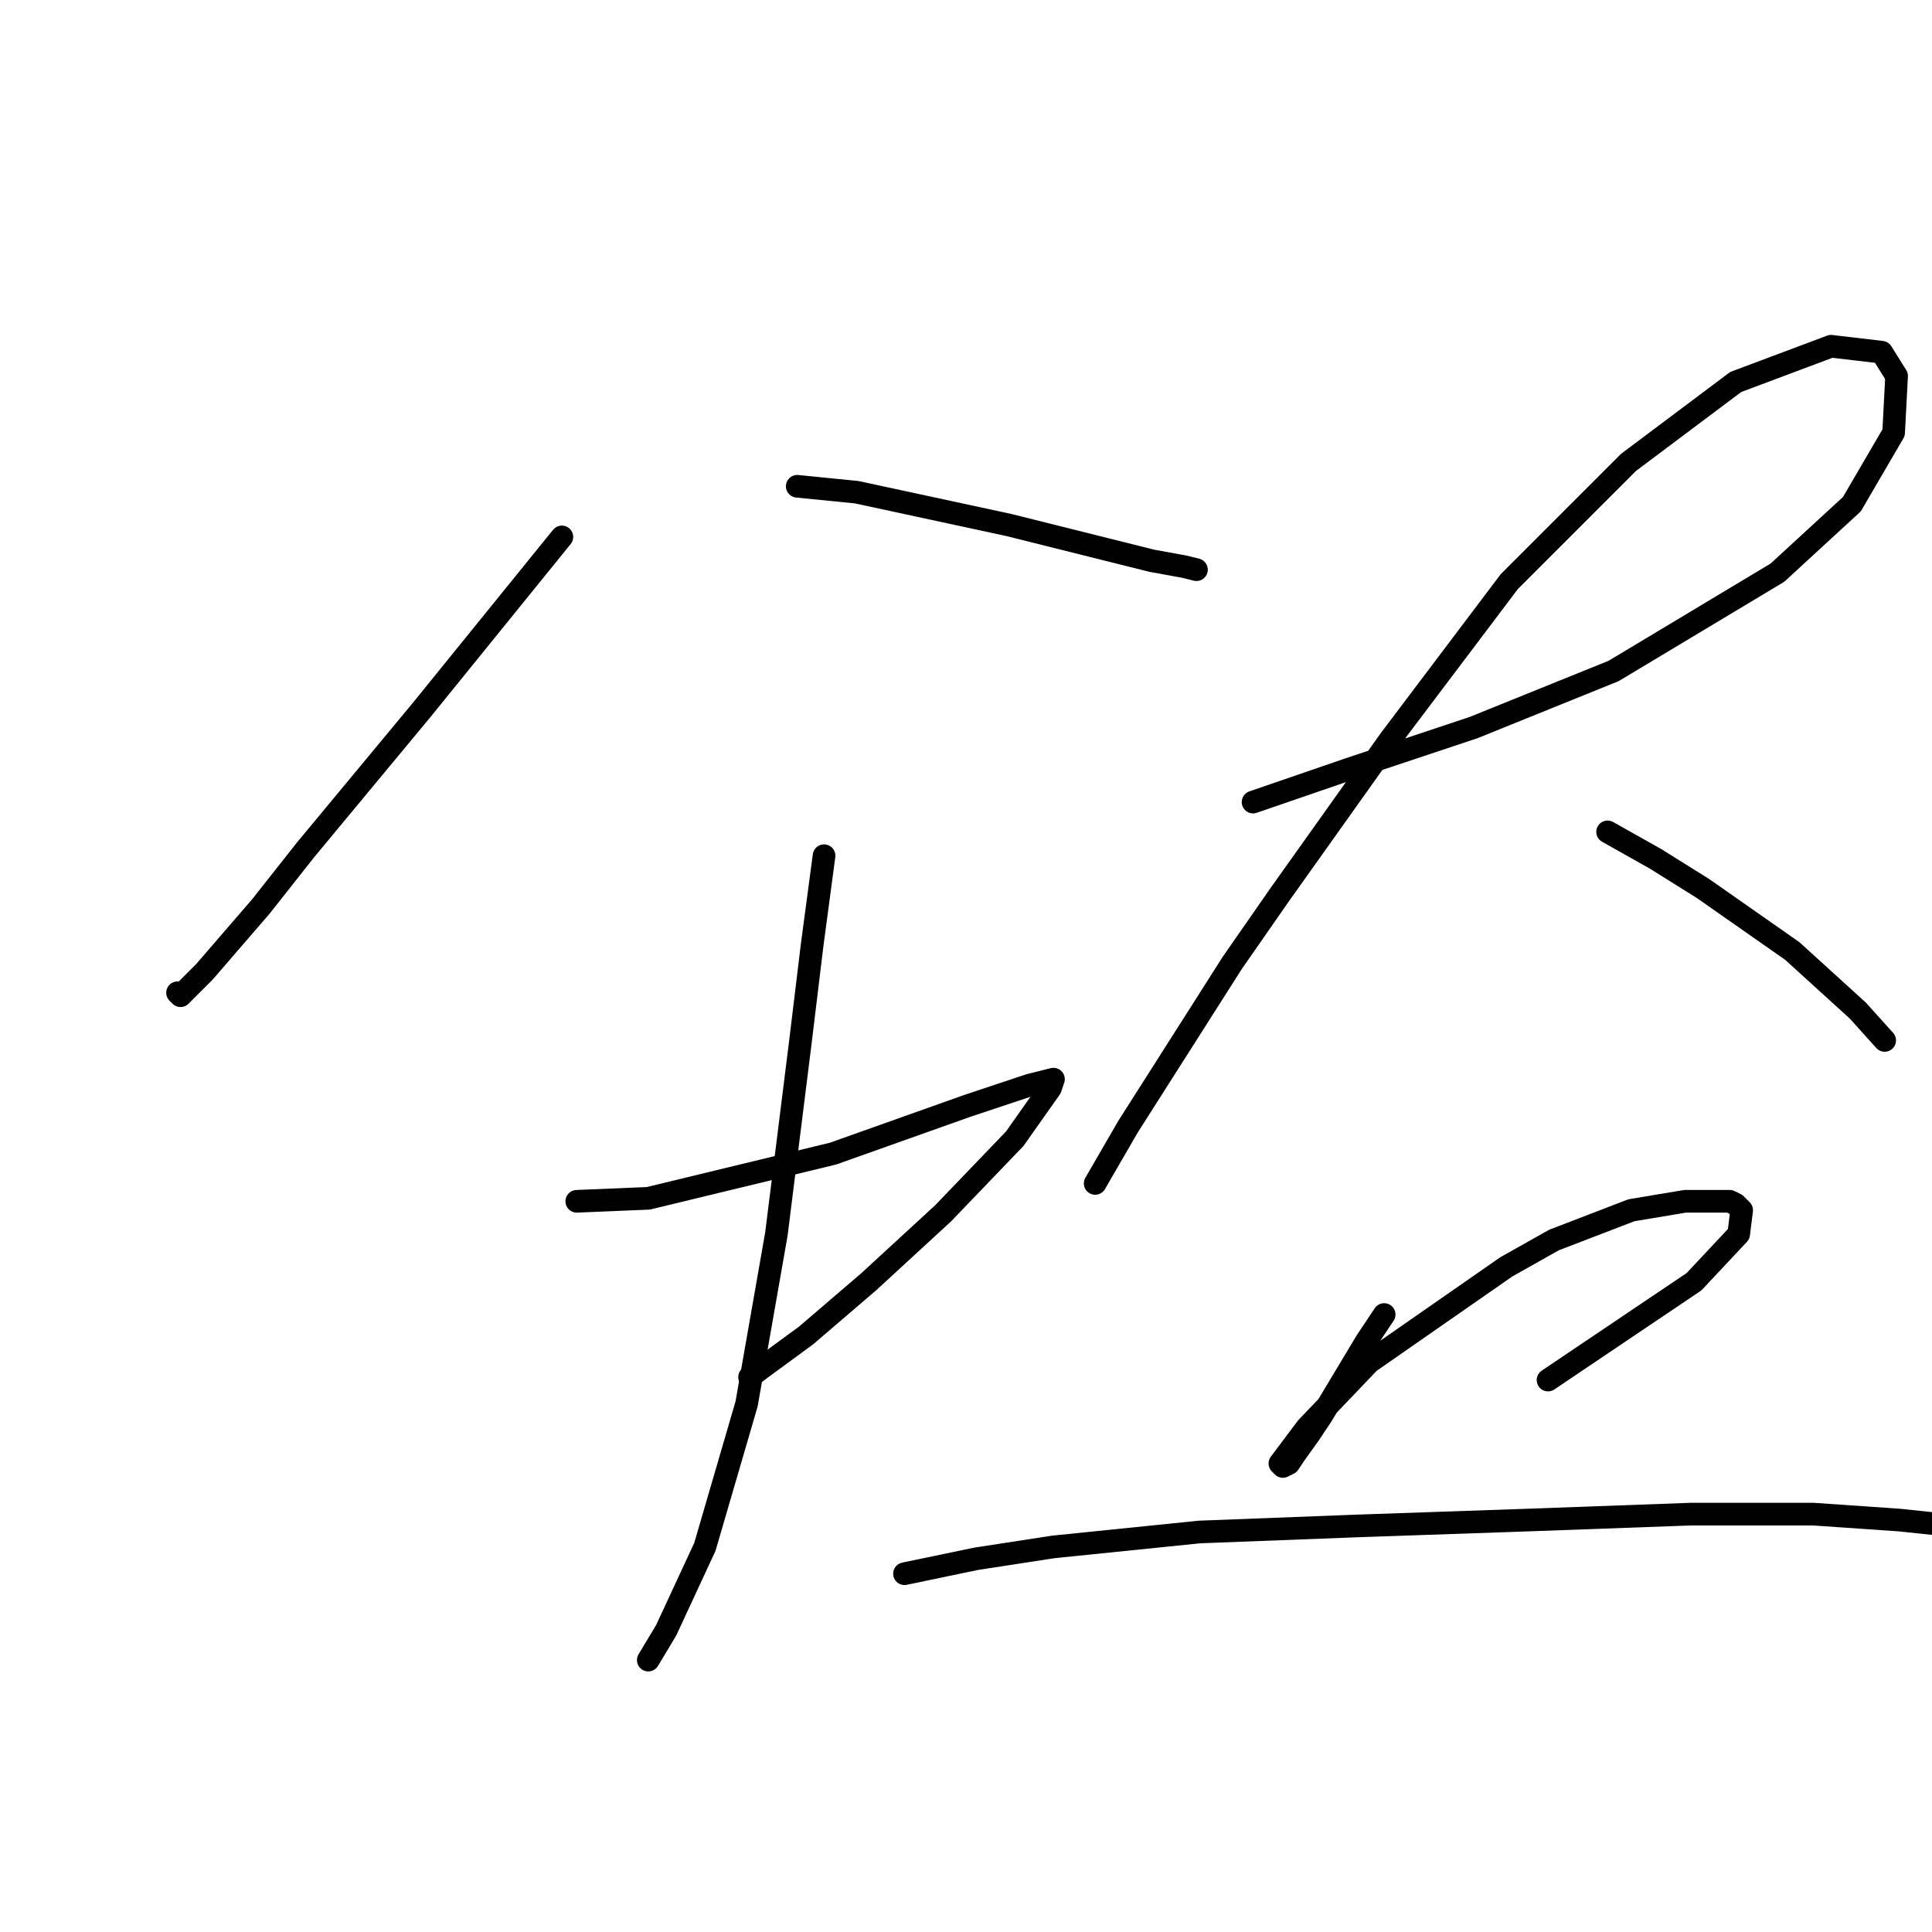 <?xml version="1.0" standalone="no"?>
    <svg width="256" height="256" xmlns="http://www.w3.org/2000/svg" version="1.1">
    <polyline stroke="black" stroke-width="3" stroke-linecap="round" fill="transparent" stroke-linejoin="round" points="74.451 71.144 55.897 94.041 40.501 112.595 34.579 120.096 27.079 128.781 23.921 131.939 23.526 131.544 23.526 131.544 " />
        <polyline stroke="black" stroke-width="3" stroke-linecap="round" fill="transparent" stroke-linejoin="round" points="105.638 64.433 113.534 65.223 133.667 69.565 144.721 72.328 152.616 74.302 156.959 75.092 158.538 75.487 158.538 75.487 " />
        <polyline stroke="black" stroke-width="3" stroke-linecap="round" fill="transparent" stroke-linejoin="round" points="109.191 113.385 107.612 125.228 106.033 138.255 102.875 163.521 98.927 186.023 93.4 204.972 88.268 216.026 85.9 219.973 85.9 219.973 " />
        <polyline stroke="black" stroke-width="3" stroke-linecap="round" fill="transparent" stroke-linejoin="round" points="76.425 159.178 85.9 158.784 110.376 152.862 128.14 146.546 136.431 143.782 139.589 142.993 139.194 144.177 134.457 150.888 124.982 160.757 115.113 169.837 106.823 176.943 100.901 181.286 99.322 182.47 99.322 182.47 " />
        <polyline stroke="black" stroke-width="3" stroke-linecap="round" fill="transparent" stroke-linejoin="round" points="166.039 106.279 178.671 101.936 195.252 96.41 213.806 88.909 235.518 75.881 245.388 66.802 250.915 57.327 251.309 49.826 249.335 46.668 242.624 45.879 229.992 50.616 215.78 61.275 199.989 77.066 184.198 97.989 169.591 118.517 163.275 127.597 149.458 149.309 145.116 156.81 145.116 156.81 " />
        <polyline stroke="black" stroke-width="3" stroke-linecap="round" fill="transparent" stroke-linejoin="round" points="213.016 110.227 219.333 113.78 225.649 117.727 237.492 126.017 246.177 133.913 249.73 137.861 249.73 137.861 " />
        <polyline stroke="black" stroke-width="3" stroke-linecap="round" fill="transparent" stroke-linejoin="round" points="183.408 174.18 181.04 177.733 175.118 187.602 173.539 189.971 171.565 192.734 170.776 193.918 169.986 194.313 169.591 193.918 173.144 189.181 181.435 180.496 199.594 167.863 205.911 164.31 216.175 160.363 223.28 159.178 229.202 159.178 229.992 159.573 230.781 160.363 230.386 163.521 224.465 169.837 205.121 182.865 205.121 182.865 " />
        <polyline stroke="black" stroke-width="3" stroke-linecap="round" fill="transparent" stroke-linejoin="round" points="119.85 208.525 129.325 206.551 139.589 204.972 158.933 202.998 179.461 202.209 202.358 201.419 224.07 200.629 240.256 200.629 251.704 201.419 259.205 202.209 262.363 202.998 262.363 202.998 " />
        </svg>